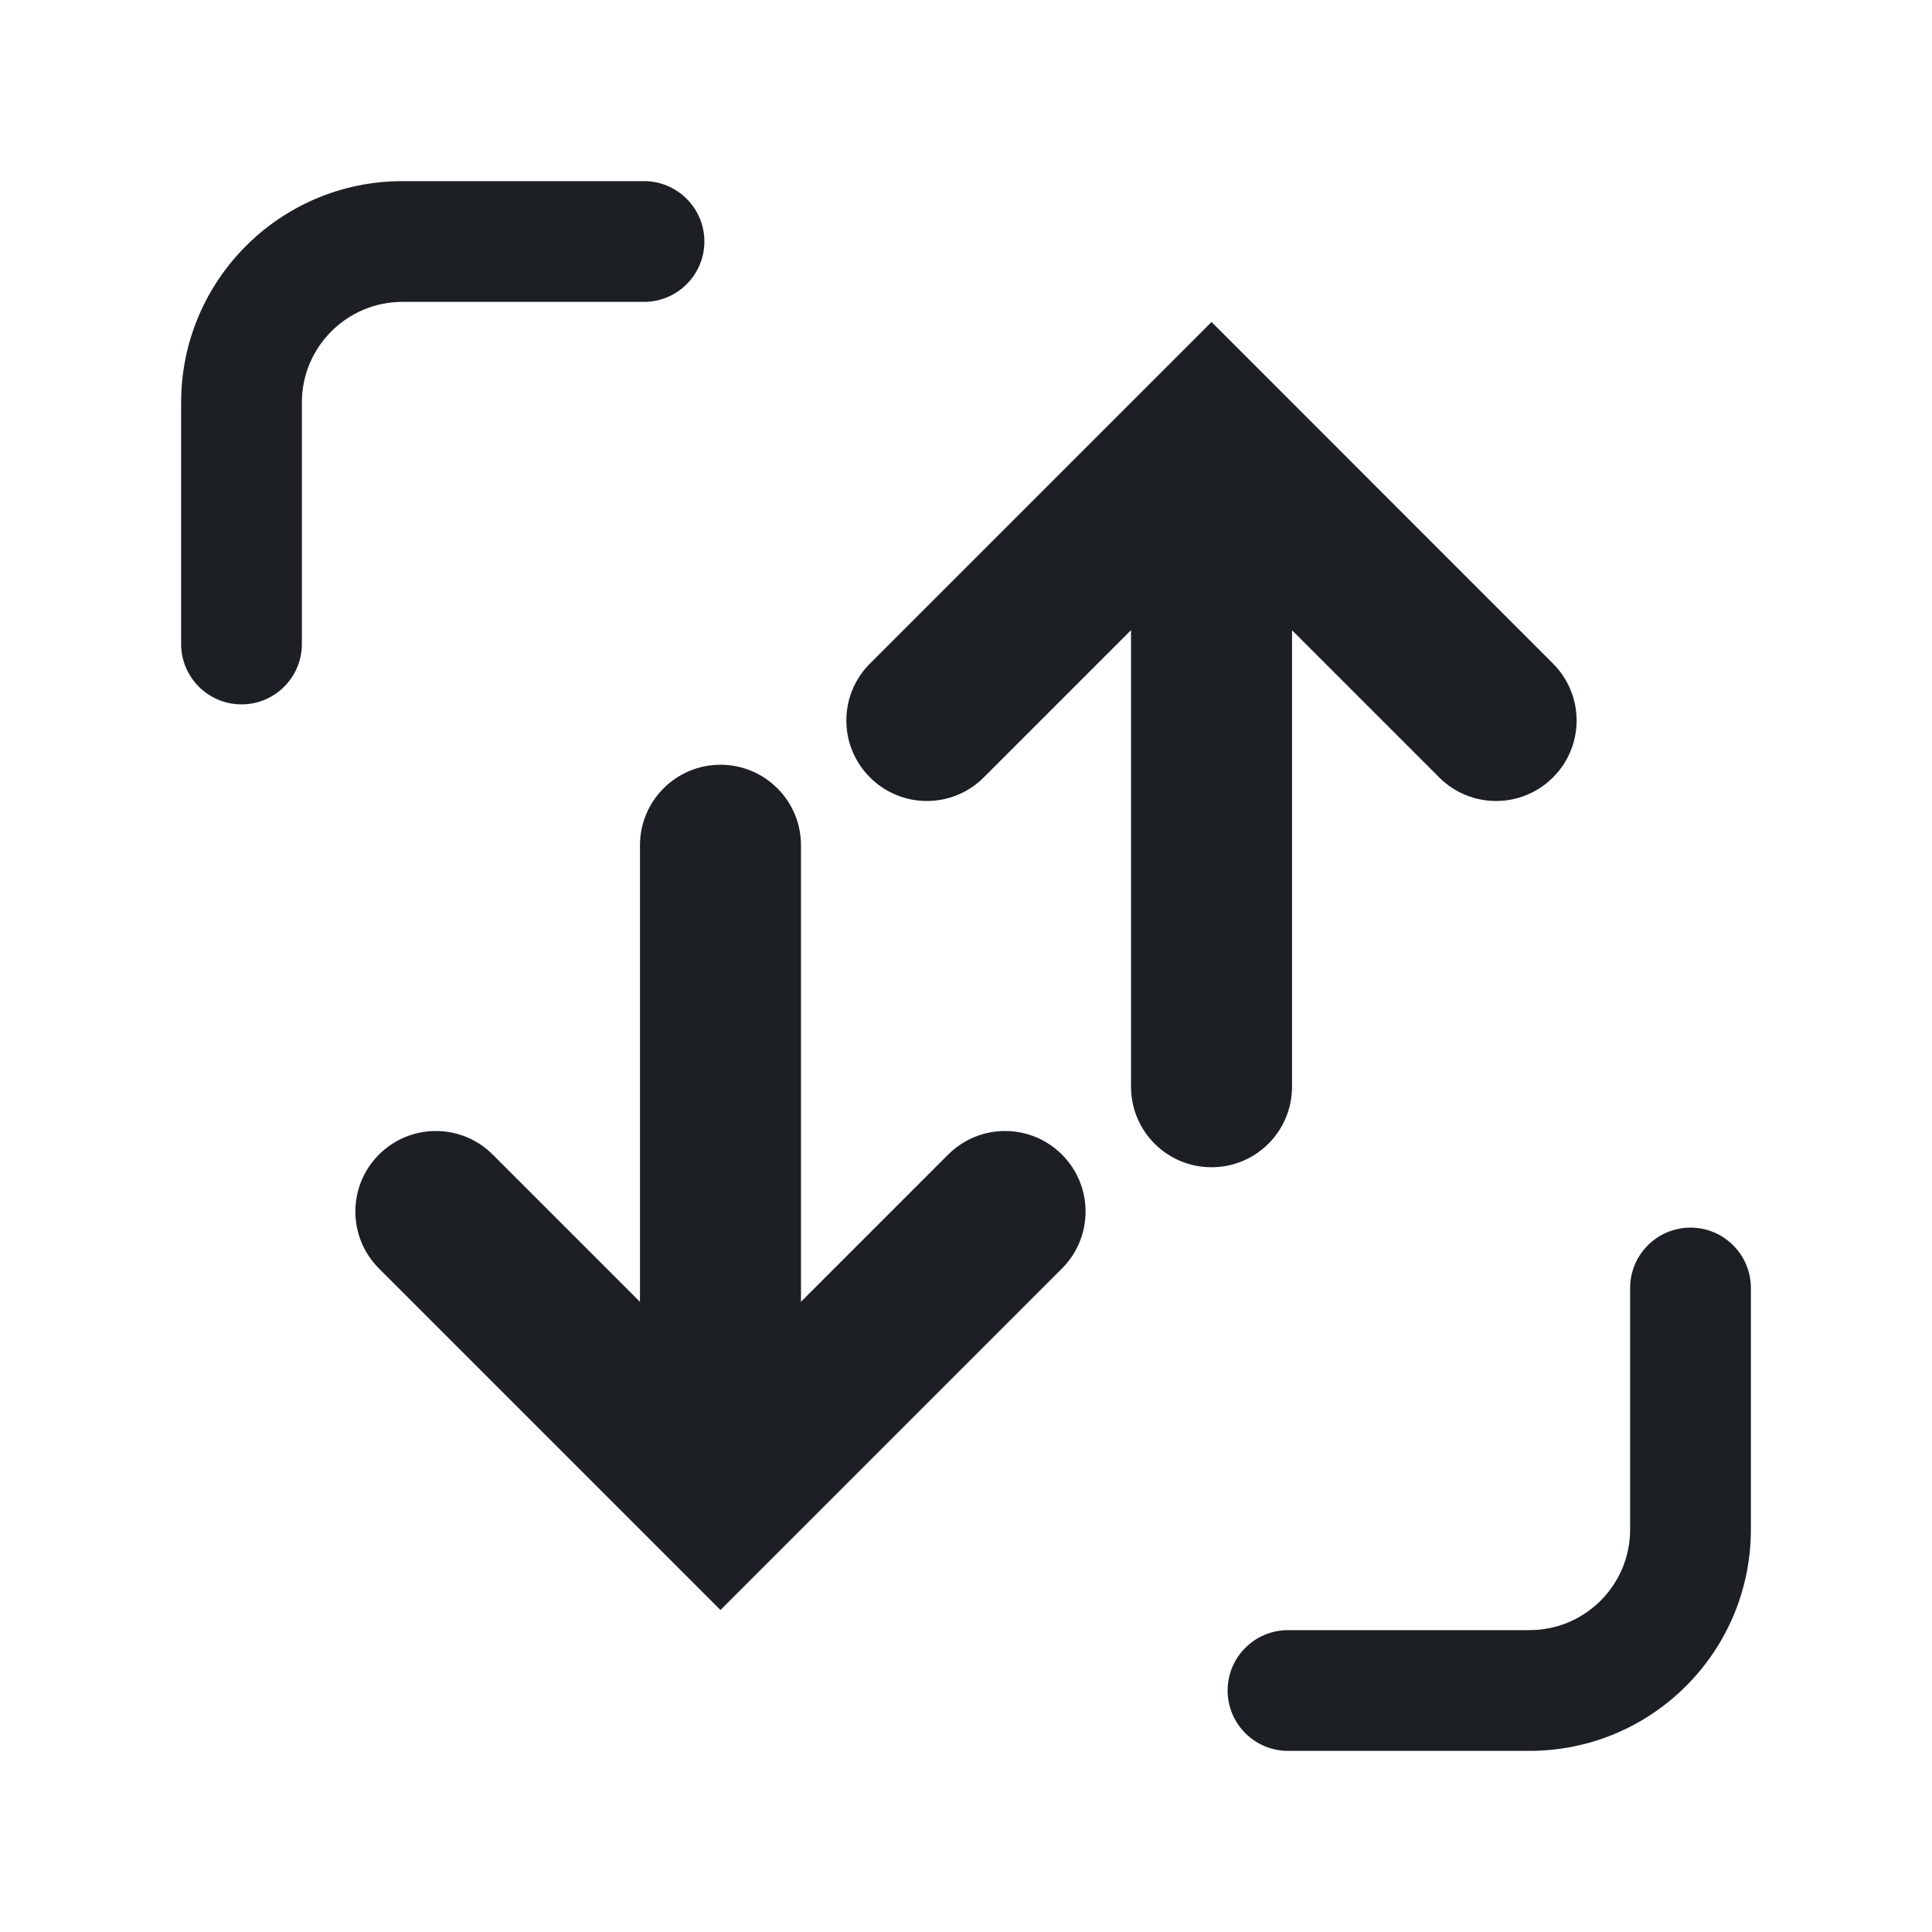 <svg width="24" height="24" viewBox="0 0 24 24" fill="none" xmlns="http://www.w3.org/2000/svg">
<path d="M9.95 16.171V10.5C9.95 9.948 9.503 9.5 8.95 9.5C8.398 9.5 7.95 9.948 7.95 10.5V16.172L6.121 14.343C5.731 13.952 5.098 13.952 4.707 14.343C4.317 14.733 4.317 15.367 4.707 15.757L8.95 20L13.193 15.757C13.583 15.366 13.583 14.733 13.192 14.343C12.802 13.952 12.169 13.952 11.778 14.343L9.95 16.171Z" fill="#1C2024"/>
<path d="M16.05 7.829V13.5C16.05 14.053 15.602 14.5 15.05 14.5C14.498 14.5 14.05 14.053 14.05 13.5V7.828L12.221 9.657C11.831 10.048 11.197 10.048 10.807 9.657C10.416 9.267 10.416 8.633 10.807 8.243L15.05 4L19.292 8.243C19.683 8.634 19.683 9.267 19.292 9.657C18.901 10.048 18.268 10.048 17.878 9.657L16.05 7.829Z" fill="#1C2024"/>
<path d="M2.25 8V5C2.25 3.481 3.481 2.25 5 2.25H8C8.414 2.25 8.75 2.586 8.75 3C8.75 3.414 8.414 3.75 8 3.75H5C4.31 3.75 3.75 4.31 3.75 5V8C3.75 8.414 3.414 8.75 3 8.75C2.586 8.75 2.25 8.414 2.25 8Z" fill="#1C2024"/>
<path d="M21.75 16V19C21.75 20.519 20.519 21.75 19 21.75H16C15.586 21.75 15.25 21.414 15.25 21C15.25 20.586 15.586 20.25 16 20.25H19C19.69 20.25 20.25 19.69 20.25 19V16C20.25 15.586 20.586 15.25 21 15.25C21.414 15.25 21.75 15.586 21.75 16Z" fill="#1C2024"/>
</svg>
